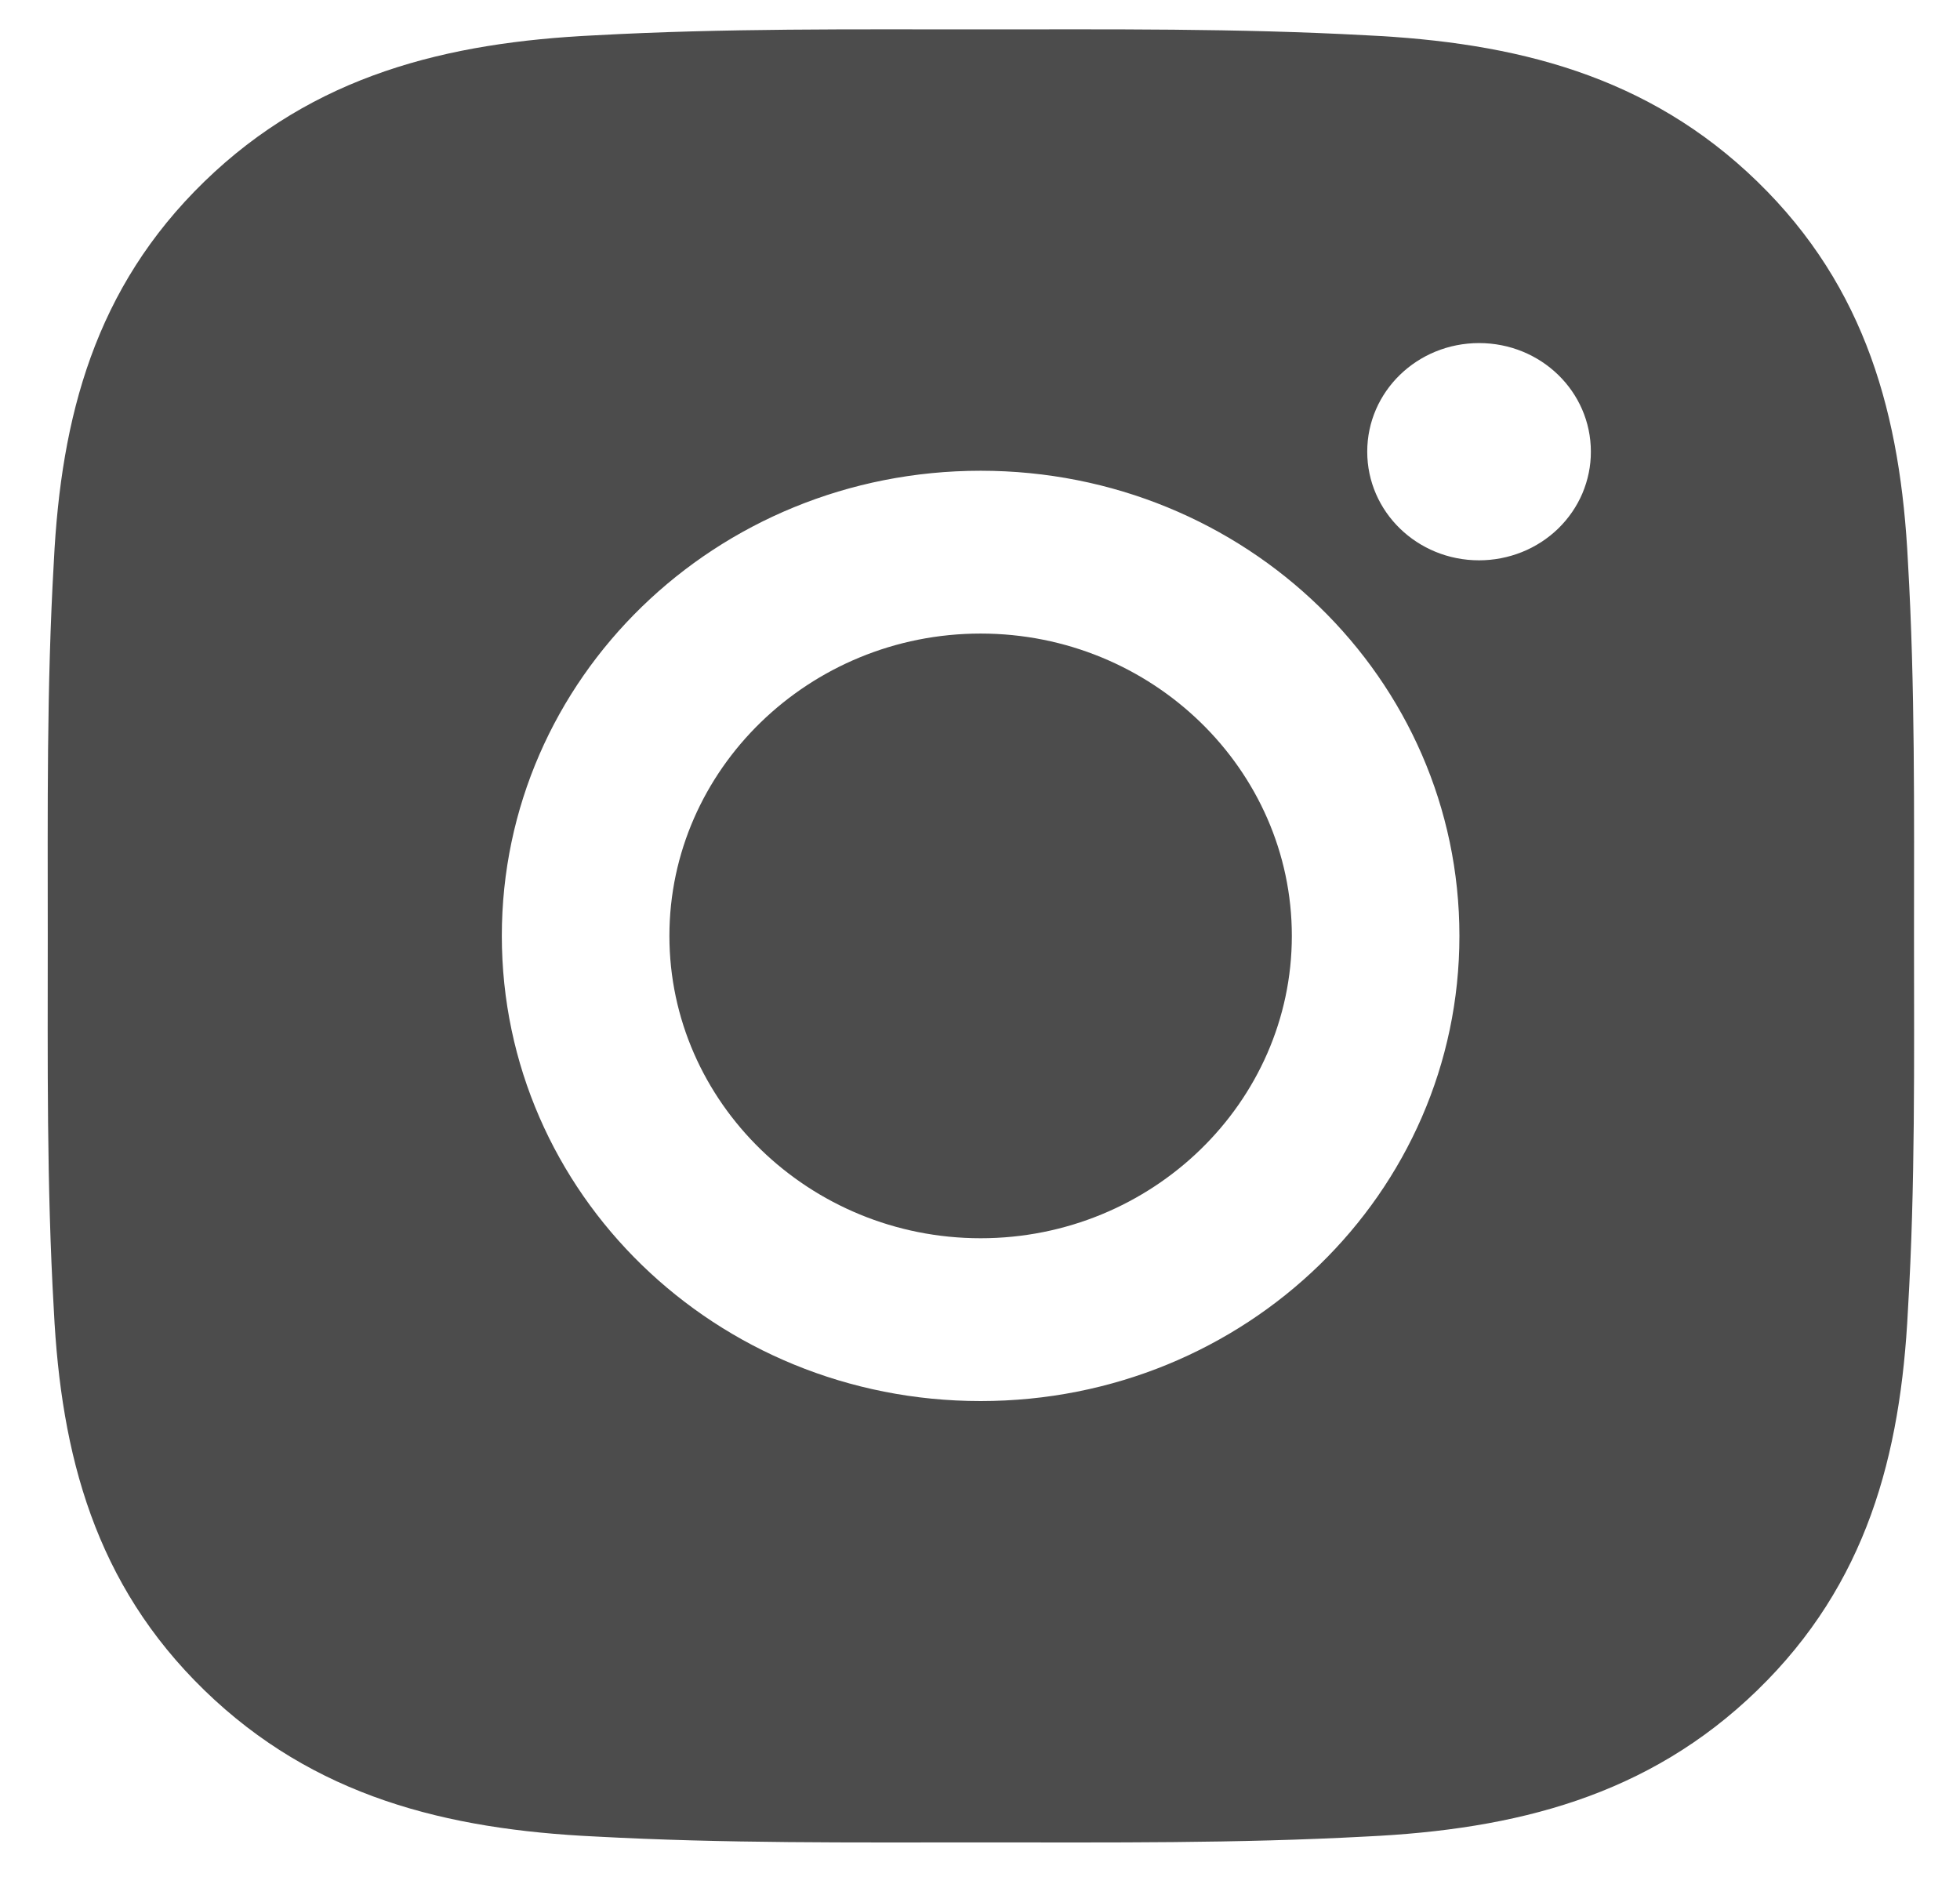 <svg width="30" height="29" viewBox="0 0 30 29" fill="none" xmlns="http://www.w3.org/2000/svg">
<path d="M15.01 9.697C12.387 9.697 10.246 11.777 10.246 14.324C10.246 16.872 12.387 18.952 15.01 18.952C17.633 18.952 19.773 16.872 19.773 14.324C19.773 11.777 17.633 9.697 15.01 9.697ZM29.296 14.324C29.296 12.408 29.314 10.509 29.203 8.597C29.092 6.375 28.57 4.404 26.898 2.779C25.222 1.151 23.196 0.648 20.909 0.54C18.937 0.432 16.982 0.45 15.013 0.45C13.041 0.45 11.086 0.432 9.117 0.54C6.83 0.648 4.801 1.154 3.128 2.779C1.453 4.407 0.934 6.375 0.824 8.597C0.713 10.513 0.731 12.412 0.731 14.324C0.731 16.237 0.713 18.139 0.824 20.052C0.934 22.274 1.456 24.245 3.128 25.87C4.804 27.498 6.83 28.001 9.117 28.109C11.09 28.216 13.044 28.199 15.013 28.199C16.986 28.199 18.94 28.216 20.909 28.109C23.196 28.001 25.226 27.494 26.898 25.87C28.574 24.242 29.092 22.274 29.203 20.052C29.317 18.139 29.296 16.241 29.296 14.324ZM15.01 21.444C10.954 21.444 7.681 18.264 7.681 14.324C7.681 10.384 10.954 7.205 15.01 7.205C19.065 7.205 22.338 10.384 22.338 14.324C22.338 18.264 19.065 21.444 15.01 21.444ZM22.639 8.576C21.692 8.576 20.927 7.833 20.927 6.913C20.927 5.993 21.692 5.251 22.639 5.251C23.586 5.251 24.35 5.993 24.35 6.913C24.351 7.132 24.306 7.348 24.221 7.55C24.135 7.752 24.009 7.935 23.85 8.09C23.691 8.244 23.502 8.367 23.294 8.45C23.086 8.533 22.863 8.576 22.639 8.576Z" fill="black" fill-opacity="0.7"/>
</svg>
